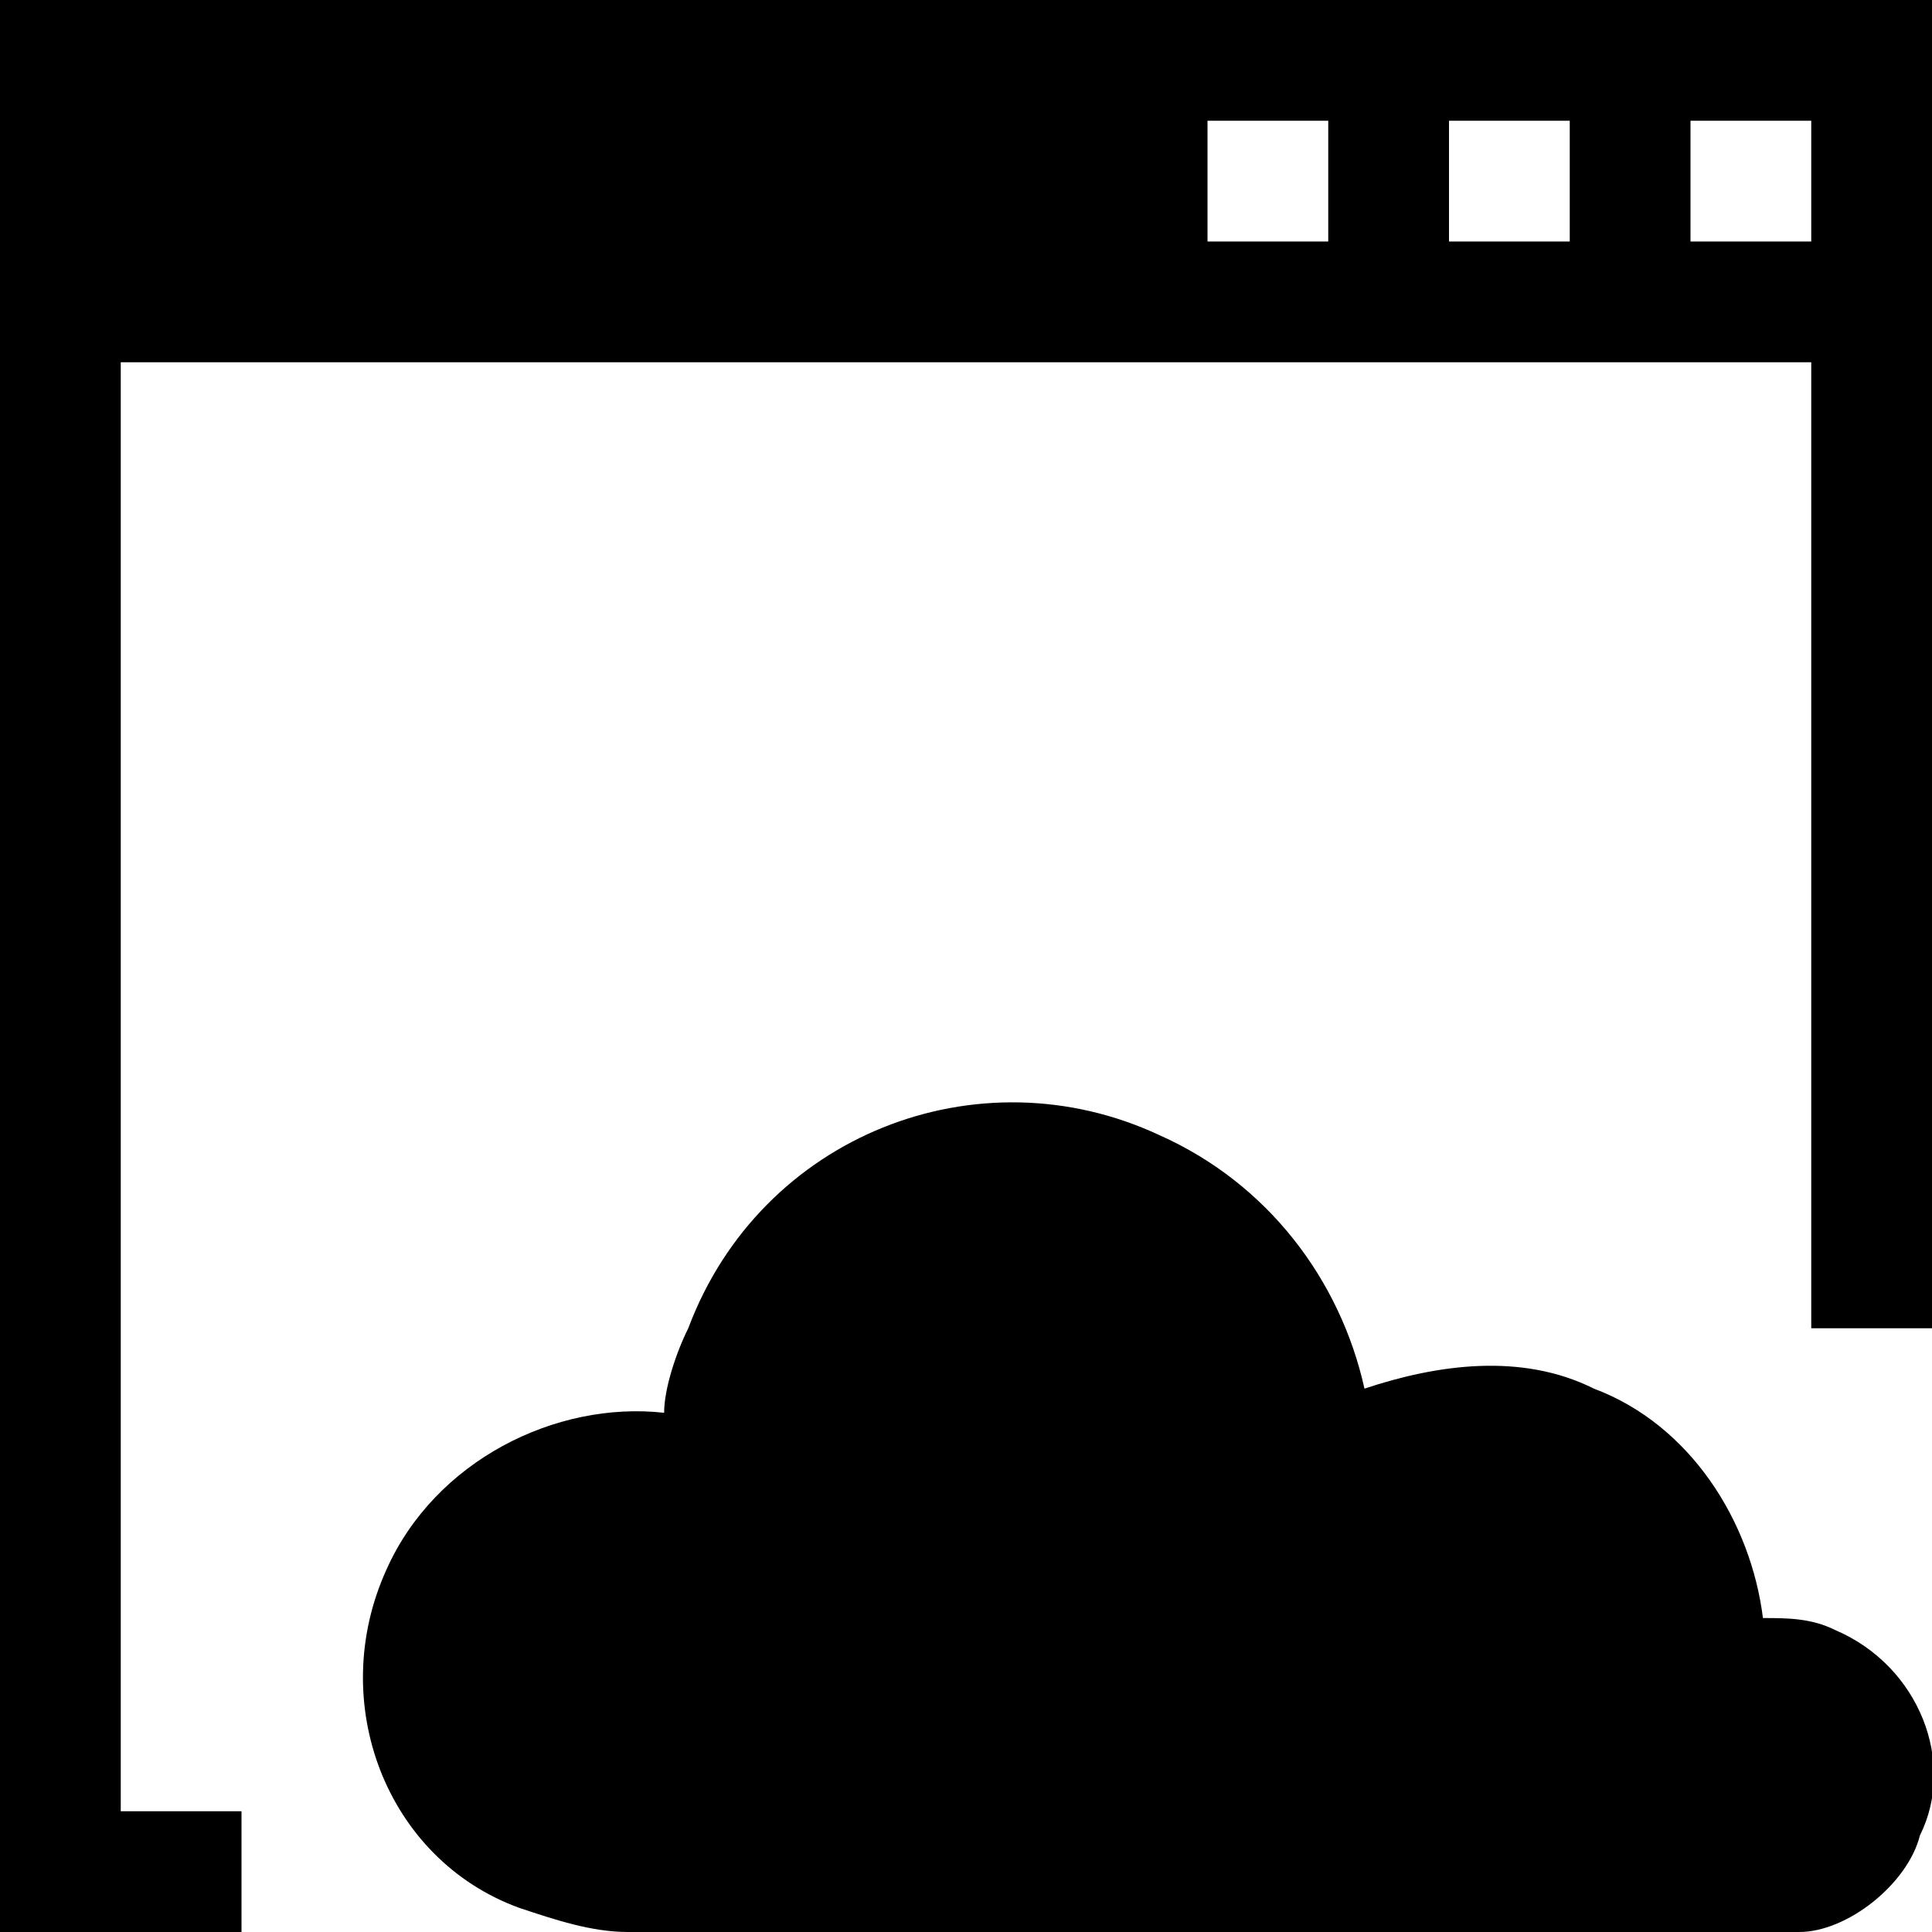 <?xml version="1.0" encoding="utf-8"?>
<!-- Generator: Adobe Illustrator 16.0.0, SVG Export Plug-In . SVG Version: 6.00 Build 0)  -->
<!DOCTYPE svg PUBLIC "-//W3C//DTD SVG 1.1//EN" "http://www.w3.org/Graphics/SVG/1.1/DTD/svg11.dtd">
<svg version="1.1" id="Layer_1" xmlns="http://www.w3.org/2000/svg" xmlns:xlink="http://www.w3.org/1999/xlink" x="0px" y="0px"
	 width="16px" height="16px" viewBox="0 0 16 16" enable-background="new 0 0 16 16" xml:space="preserve">
<g id="Cloud_soft16">
	<path d="M16,11V0H0v16h2v-1H1V3h14v8H16z M14,1h1v1h-1V1z M12,1h1v1h-1V1z M10,1h1v1h-1V1z"/>
</g>
<g id="Cloud_16">
	<path d="M15.2,13.5c-0.2-0.1-0.4-0.1-0.6-0.1c-0.1-0.8-0.6-1.6-1.4-1.9c-0.6-0.3-1.3-0.2-1.9,0c-0.2-0.9-0.8-1.7-1.7-2.1
		c-1.5-0.7-3.3,0-3.9,1.6c-0.1,0.2-0.2,0.5-0.2,0.7c-0.9-0.1-1.9,0.4-2.3,1.3c-0.5,1.1,0,2.4,1.1,2.8C4.6,15.9,4.9,16,5.2,16l9.7,0
		c0.4,0,0.9-0.4,1-0.8C16.2,14.6,15.9,13.8,15.2,13.5z"/>
</g>
</svg>
